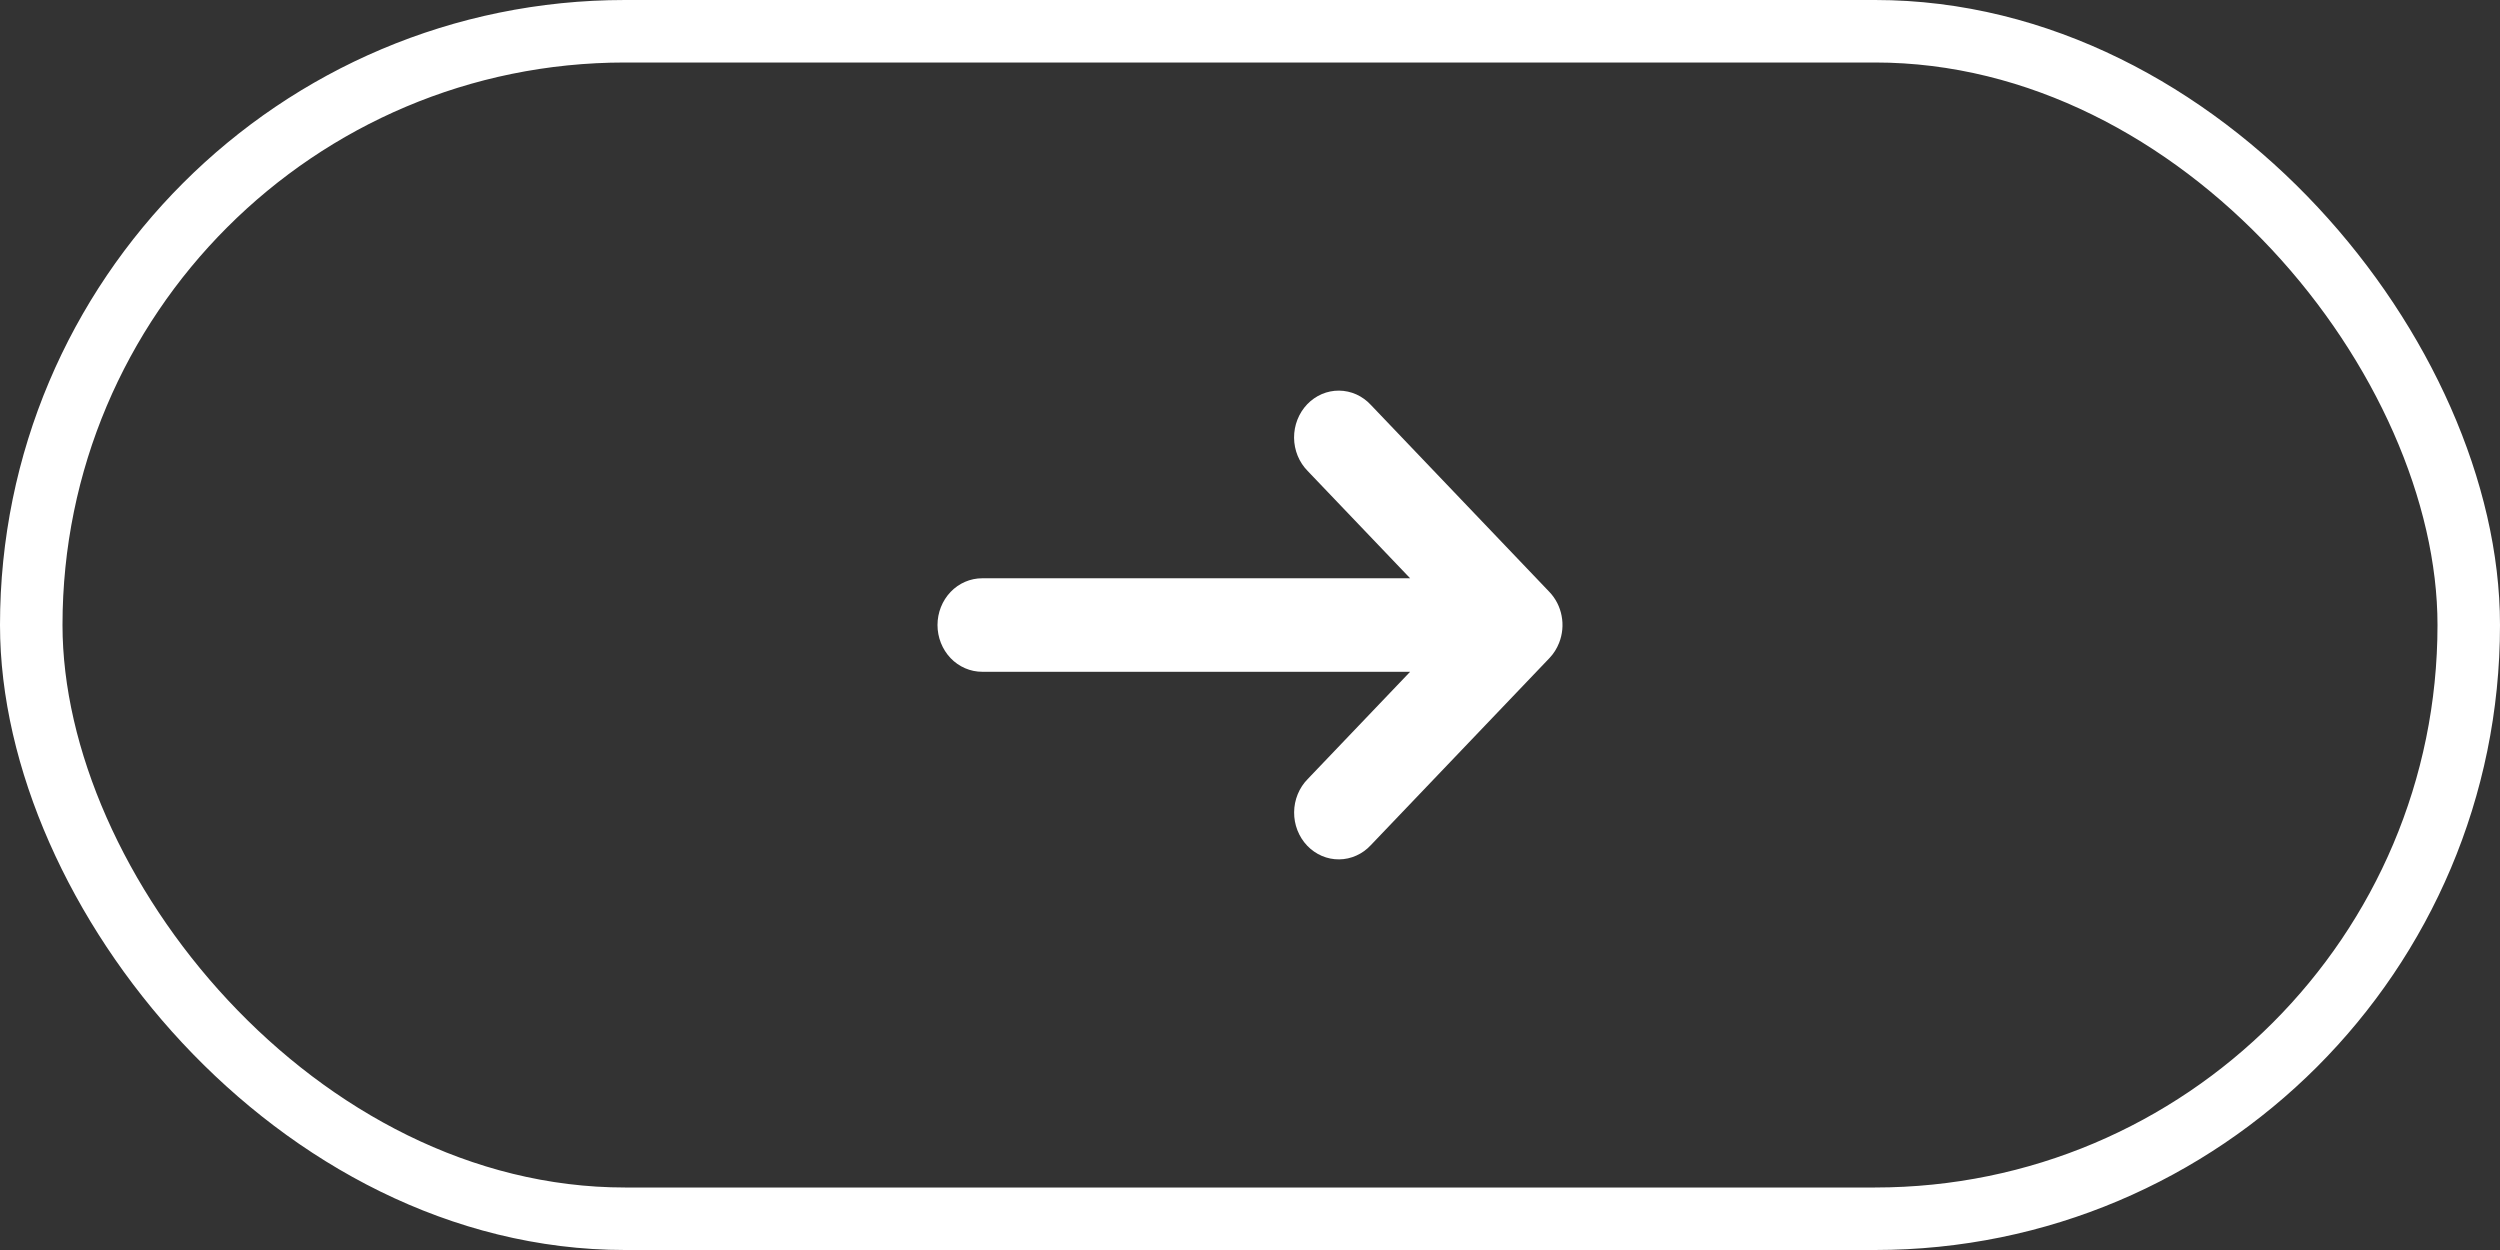 <svg width="80" height="40" viewBox="0 0 80 40" fill="none" xmlns="http://www.w3.org/2000/svg">
<rect x="0" y="0" width="80" height="40" fill="#333333" stroke="none"/>
<rect x="1" y="1" width="78" height="38" rx="19" stroke="white" stroke-width="2"/>
<path d="M49.891 20.572C49.999 20.299 50.028 19.998 49.972 19.708C49.917 19.417 49.781 19.151 49.581 18.942L43.867 12.957C43.735 12.814 43.577 12.7 43.403 12.621C43.229 12.543 43.041 12.502 42.851 12.5C42.662 12.498 42.474 12.536 42.298 12.611C42.122 12.687 41.963 12.798 41.829 12.938C41.695 13.079 41.589 13.246 41.517 13.43C41.445 13.614 41.409 13.81 41.41 14.009C41.412 14.208 41.451 14.404 41.526 14.587C41.601 14.769 41.71 14.934 41.846 15.072L45.124 18.505H31.429C31.05 18.505 30.686 18.662 30.418 18.943C30.151 19.223 30 19.604 30 20.001C30 20.398 30.151 20.778 30.418 21.059C30.686 21.339 31.05 21.497 31.429 21.497H45.124L41.848 24.928C41.711 25.066 41.603 25.231 41.528 25.413C41.453 25.596 41.413 25.792 41.412 25.991C41.41 26.189 41.446 26.387 41.518 26.57C41.59 26.754 41.696 26.921 41.83 27.062C41.964 27.202 42.124 27.313 42.299 27.389C42.475 27.464 42.663 27.502 42.853 27.5C43.042 27.498 43.23 27.457 43.404 27.378C43.579 27.3 43.736 27.186 43.868 27.043L49.583 21.058C49.715 20.919 49.82 20.754 49.891 20.572Z" fill="white"/>
</svg>
